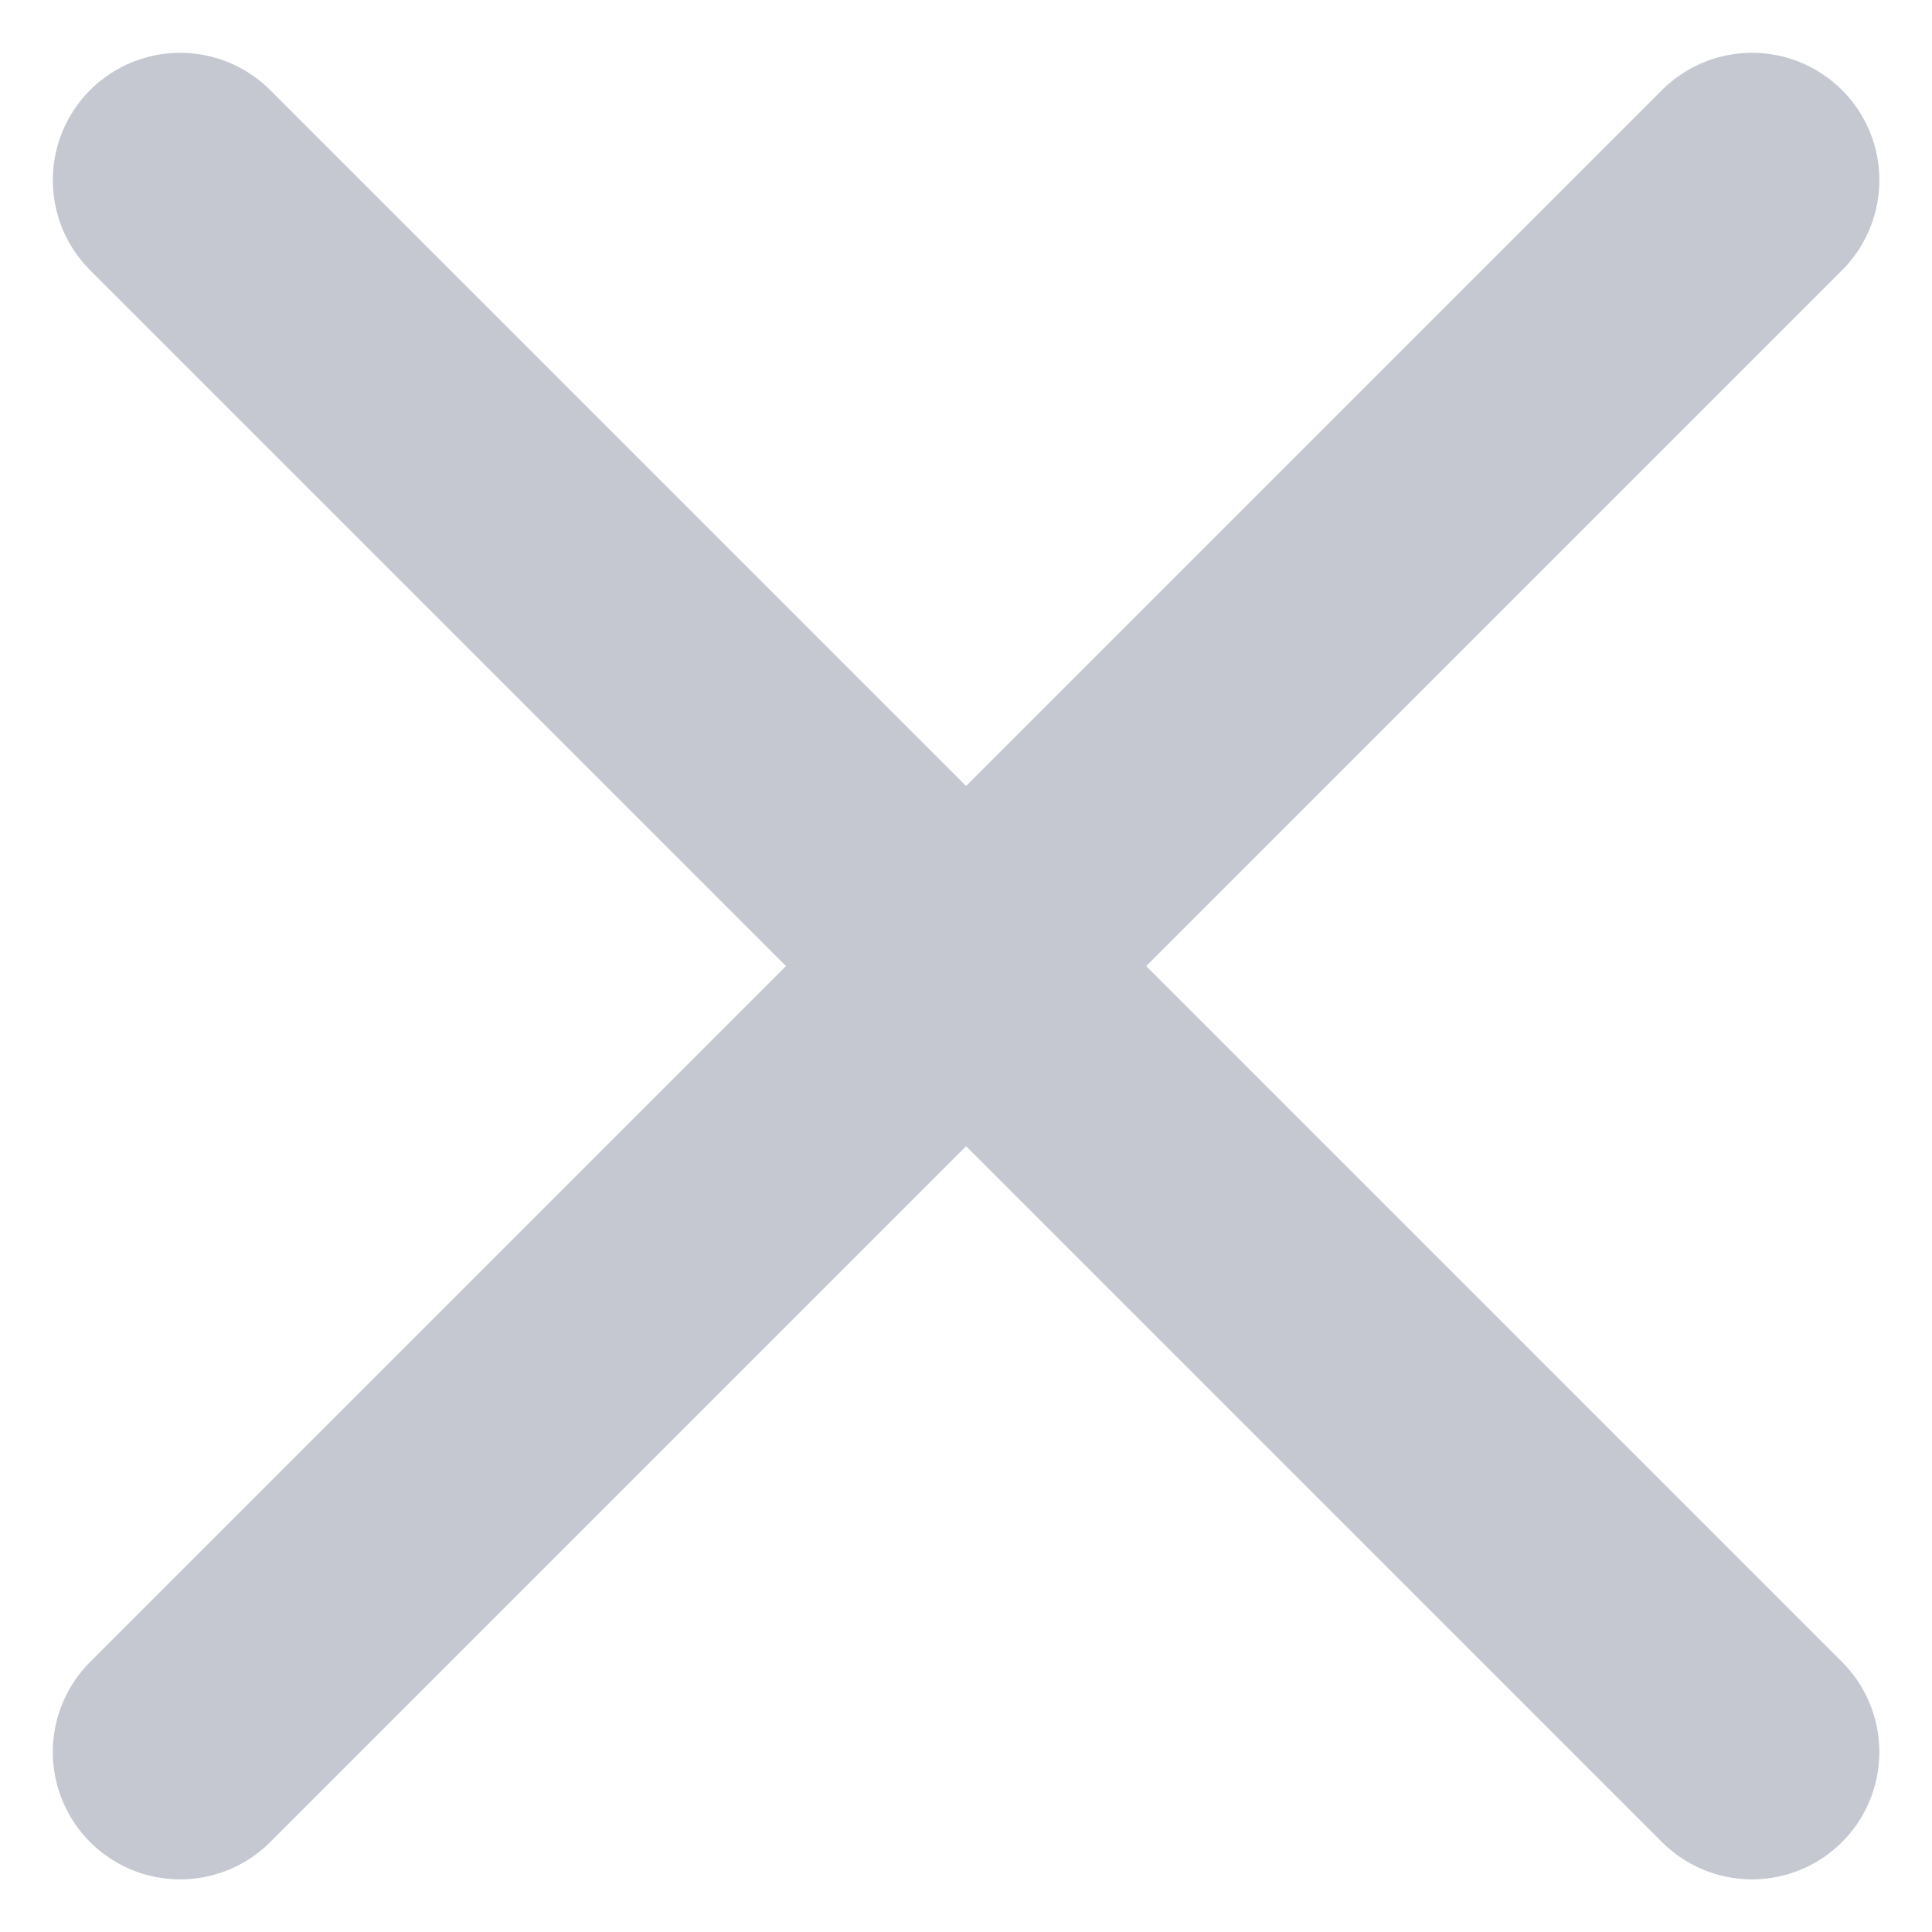 <svg xmlns="http://www.w3.org/2000/svg" width="11.378" height="11.379" viewBox="0 0 11.378 11.379">
  <g id="close-light-blue" transform="translate(-2077.939 13549.338)">
    <line id="Line_63" data-name="Line 63" x2="9.257" y2="9.257" transform="translate(2079 -13548.277)" fill="none" stroke="#c5c8d0" stroke-linecap="round" stroke-width="1.5"/>
    <line id="Line_64" data-name="Line 64" x2="9.257" y2="9.257" transform="translate(2088.257 -13548.277) rotate(90)" fill="none" stroke="#c5c8d0" stroke-linecap="round" stroke-width="1.5"/>
  </g>
</svg>
